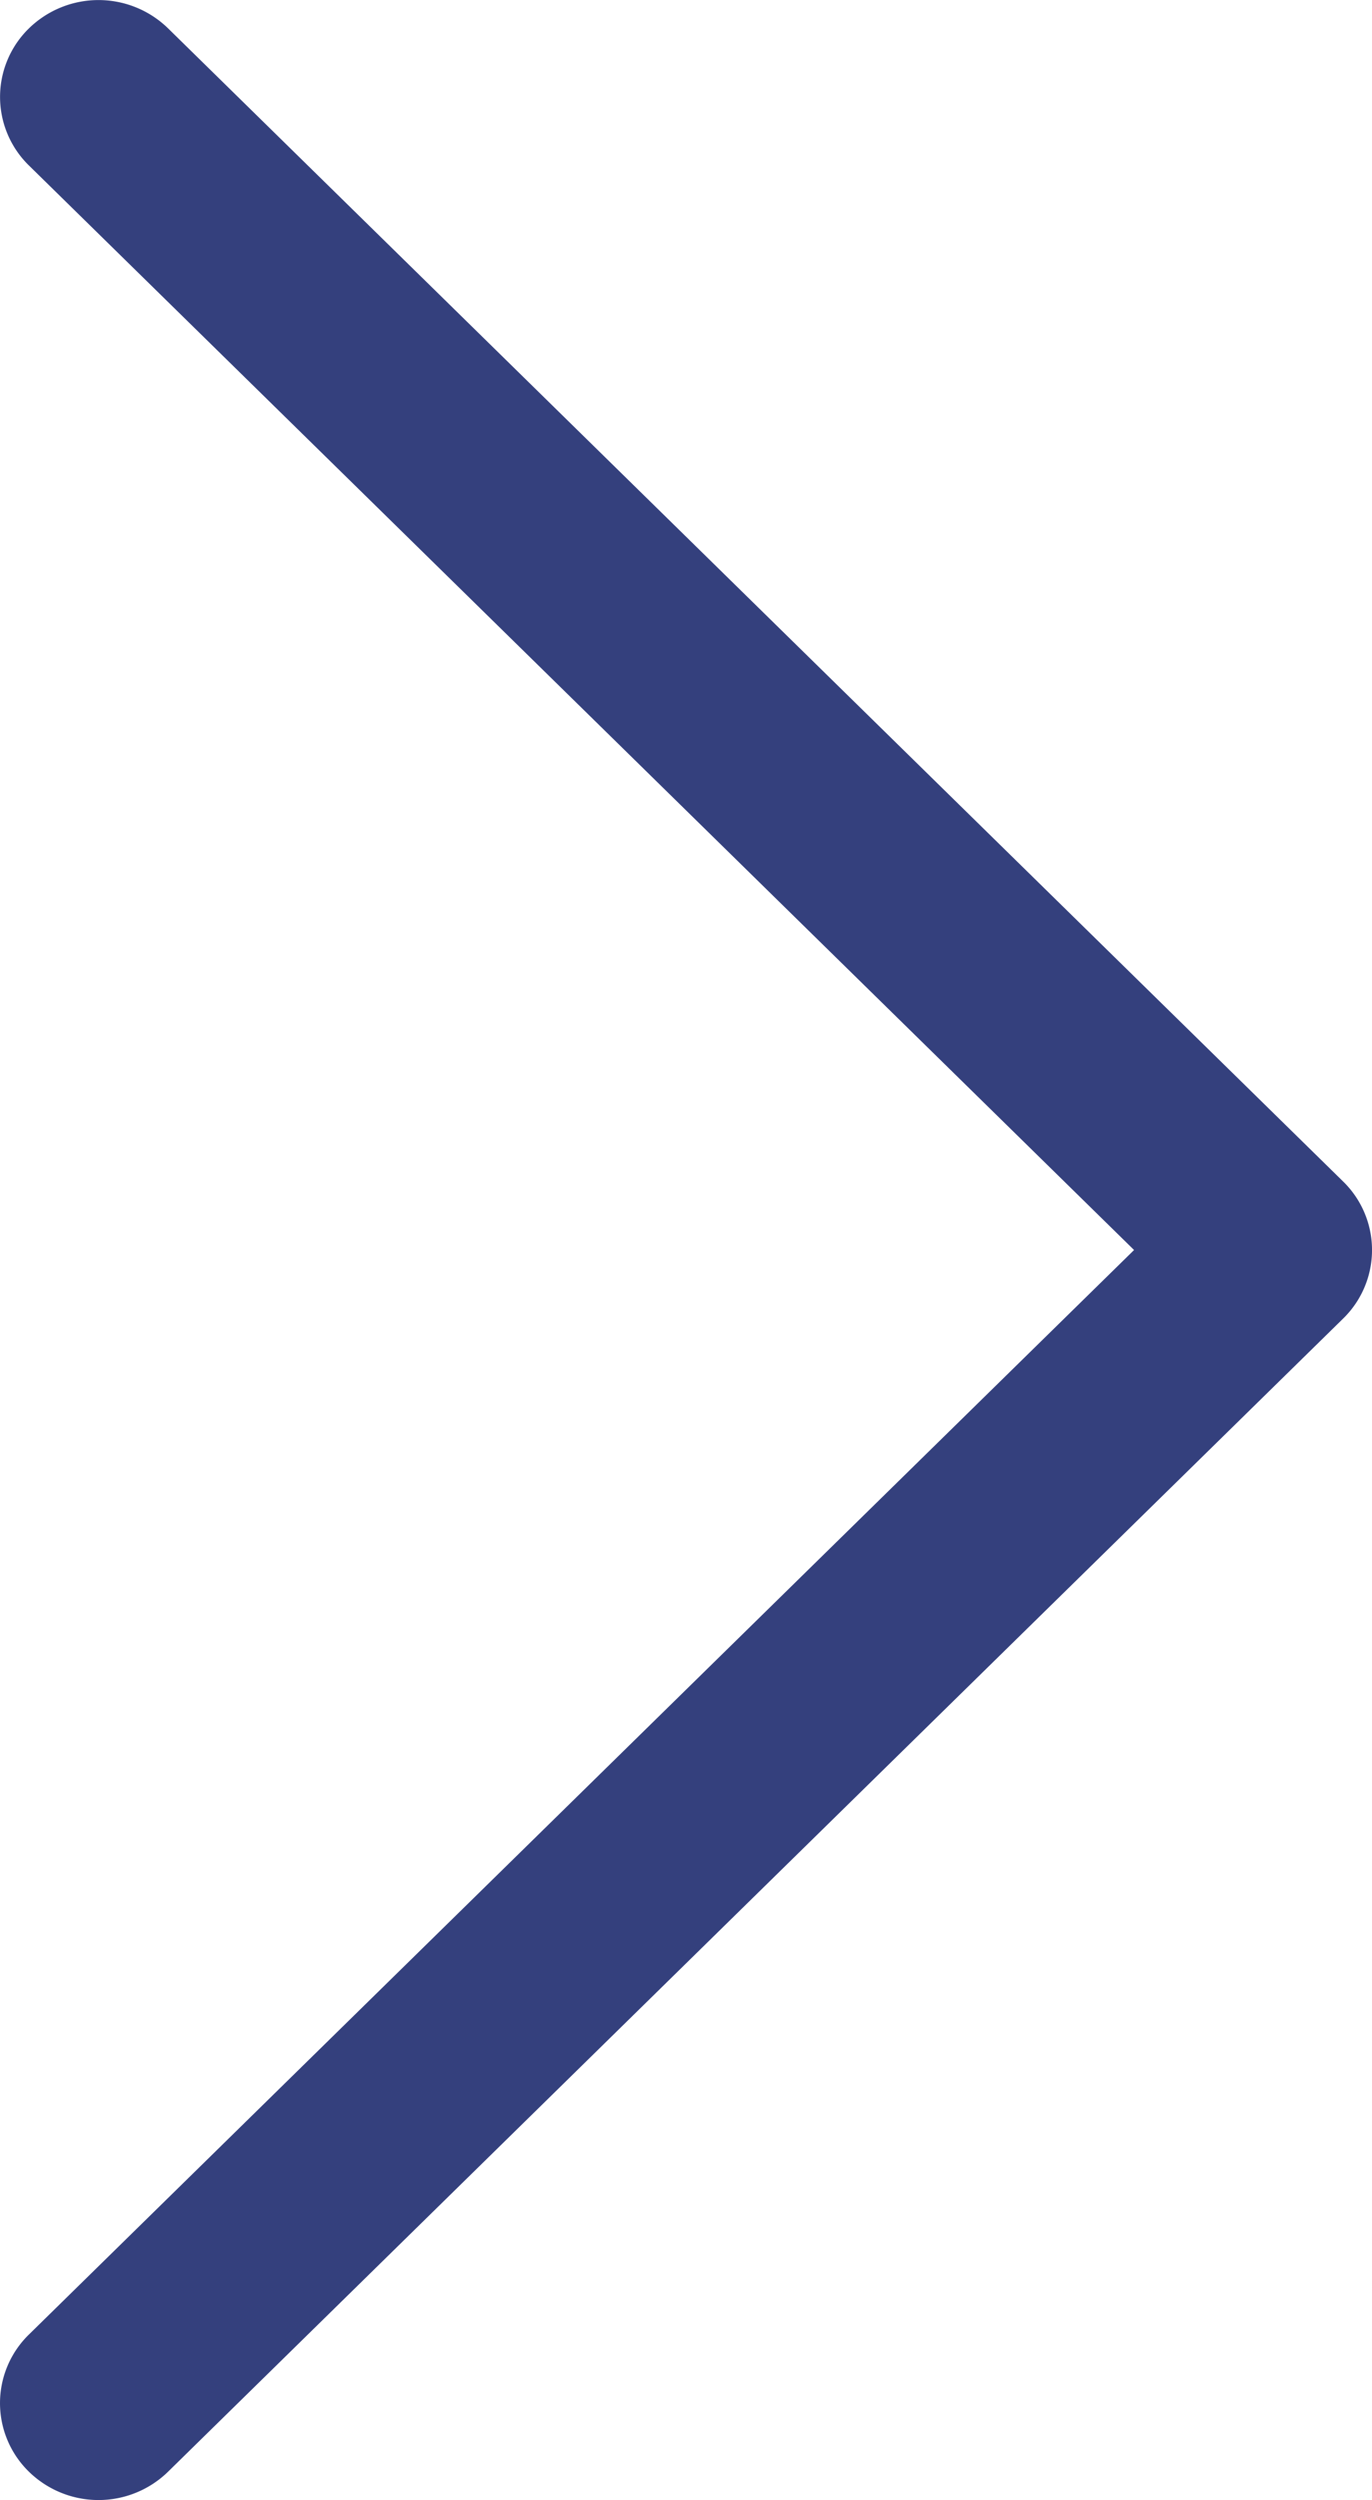 <svg xmlns="http://www.w3.org/2000/svg" width="43.287" height="78.87" viewBox="0 0 43.287 78.87">
  <path id="Path_7" data-name="Path 7" d="M42.374,37.271,5.3.892A3.144,3.144,0,0,0,.908.9,3.023,3.023,0,0,0,.914,5.222L35.78,39.435.913,73.648a3.023,3.023,0,0,0-.006,4.323,3.142,3.142,0,0,0,4.395.006L42.374,41.6a3.021,3.021,0,0,0,0-4.329Z" fill="#34407d"/>
</svg>
